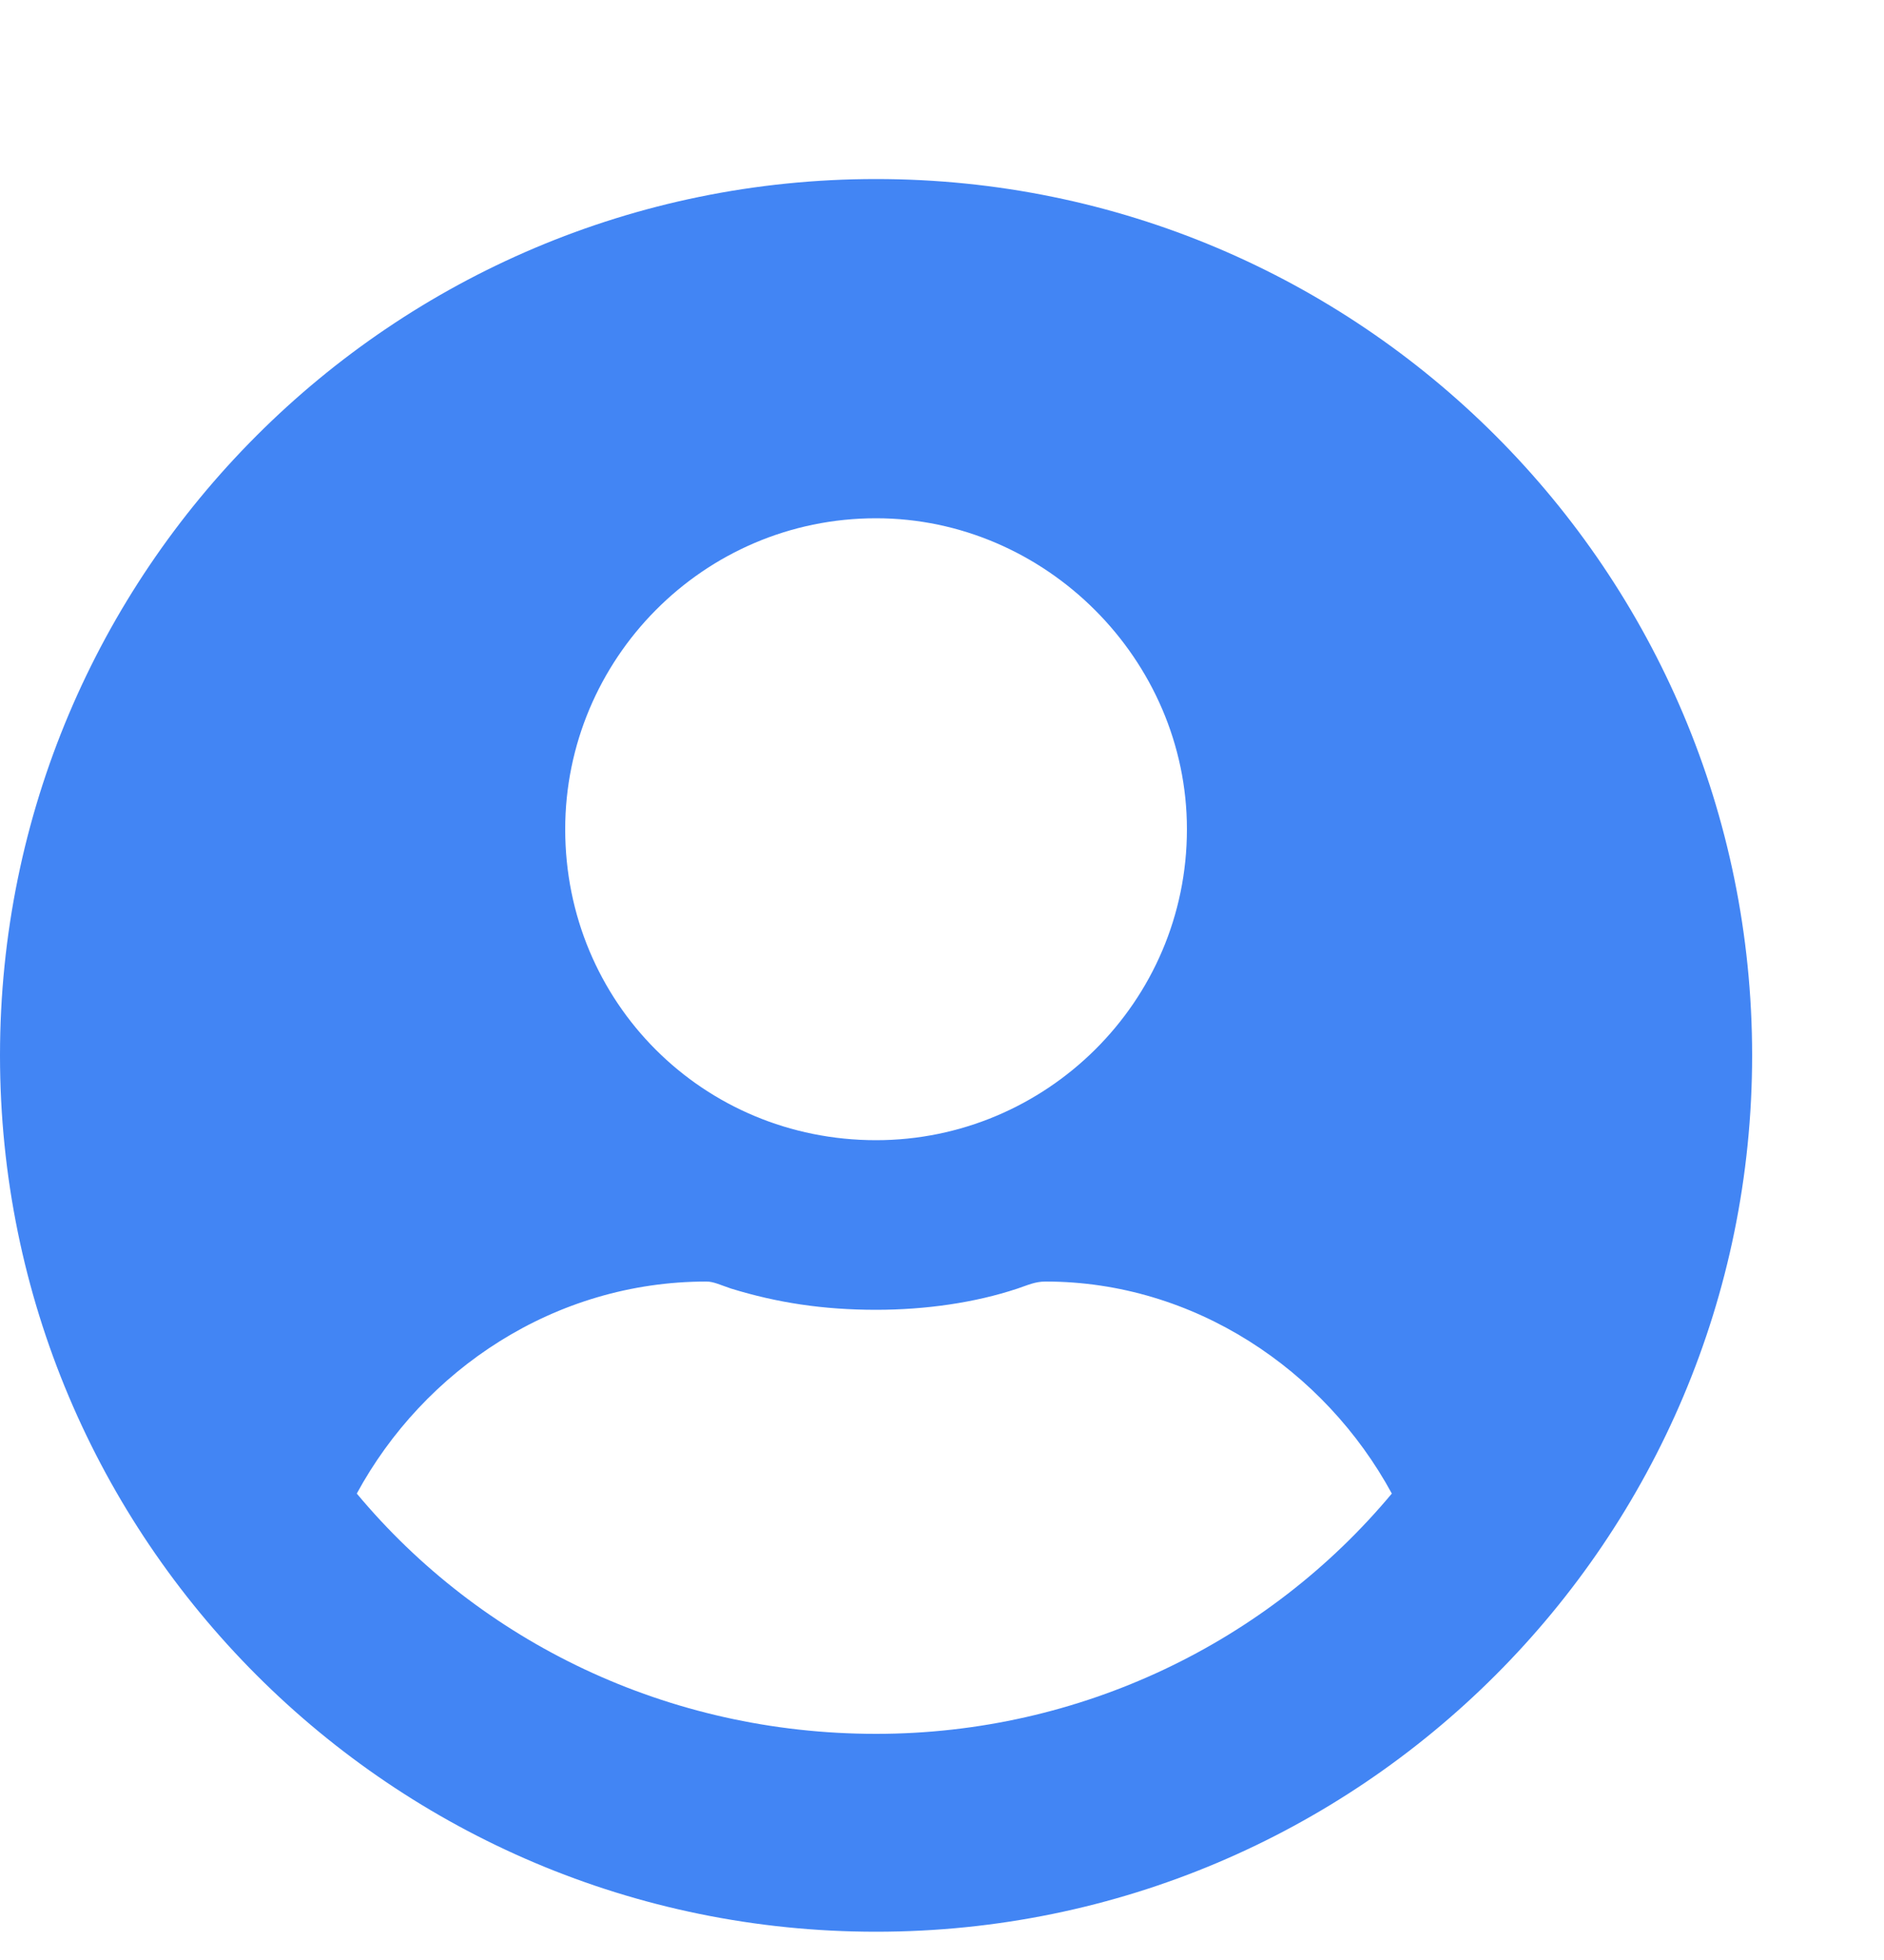 <svg width="50" height="52" viewBox="0 0 50 52" fill="none" xmlns="http://www.w3.org/2000/svg">
<path d="M23.25 4.75C10.406 4.75 0 15.156 0 28C0 40.844 10.406 51.25 23.25 51.25C36.094 51.25 46.5 40.844 46.5 28C46.5 15.156 36.094 4.75 23.25 4.75ZM23.25 13.75C27.75 13.75 31.5 17.5 31.5 22C31.5 26.594 27.75 30.25 23.25 30.25C18.656 30.25 15 26.594 15 22C15 17.5 18.656 13.75 23.25 13.75ZM23.25 46C17.719 46 12.75 43.562 9.469 39.625C11.25 36.344 14.719 34 18.75 34C18.938 34 19.125 34.094 19.406 34.188C20.625 34.562 21.844 34.75 23.25 34.75C24.562 34.75 25.875 34.562 27 34.188C27.281 34.094 27.469 34 27.75 34C31.688 34 35.156 36.344 36.938 39.625C33.656 43.562 28.688 46 23.25 46Z" fill="#4285F4"/>
</svg>

